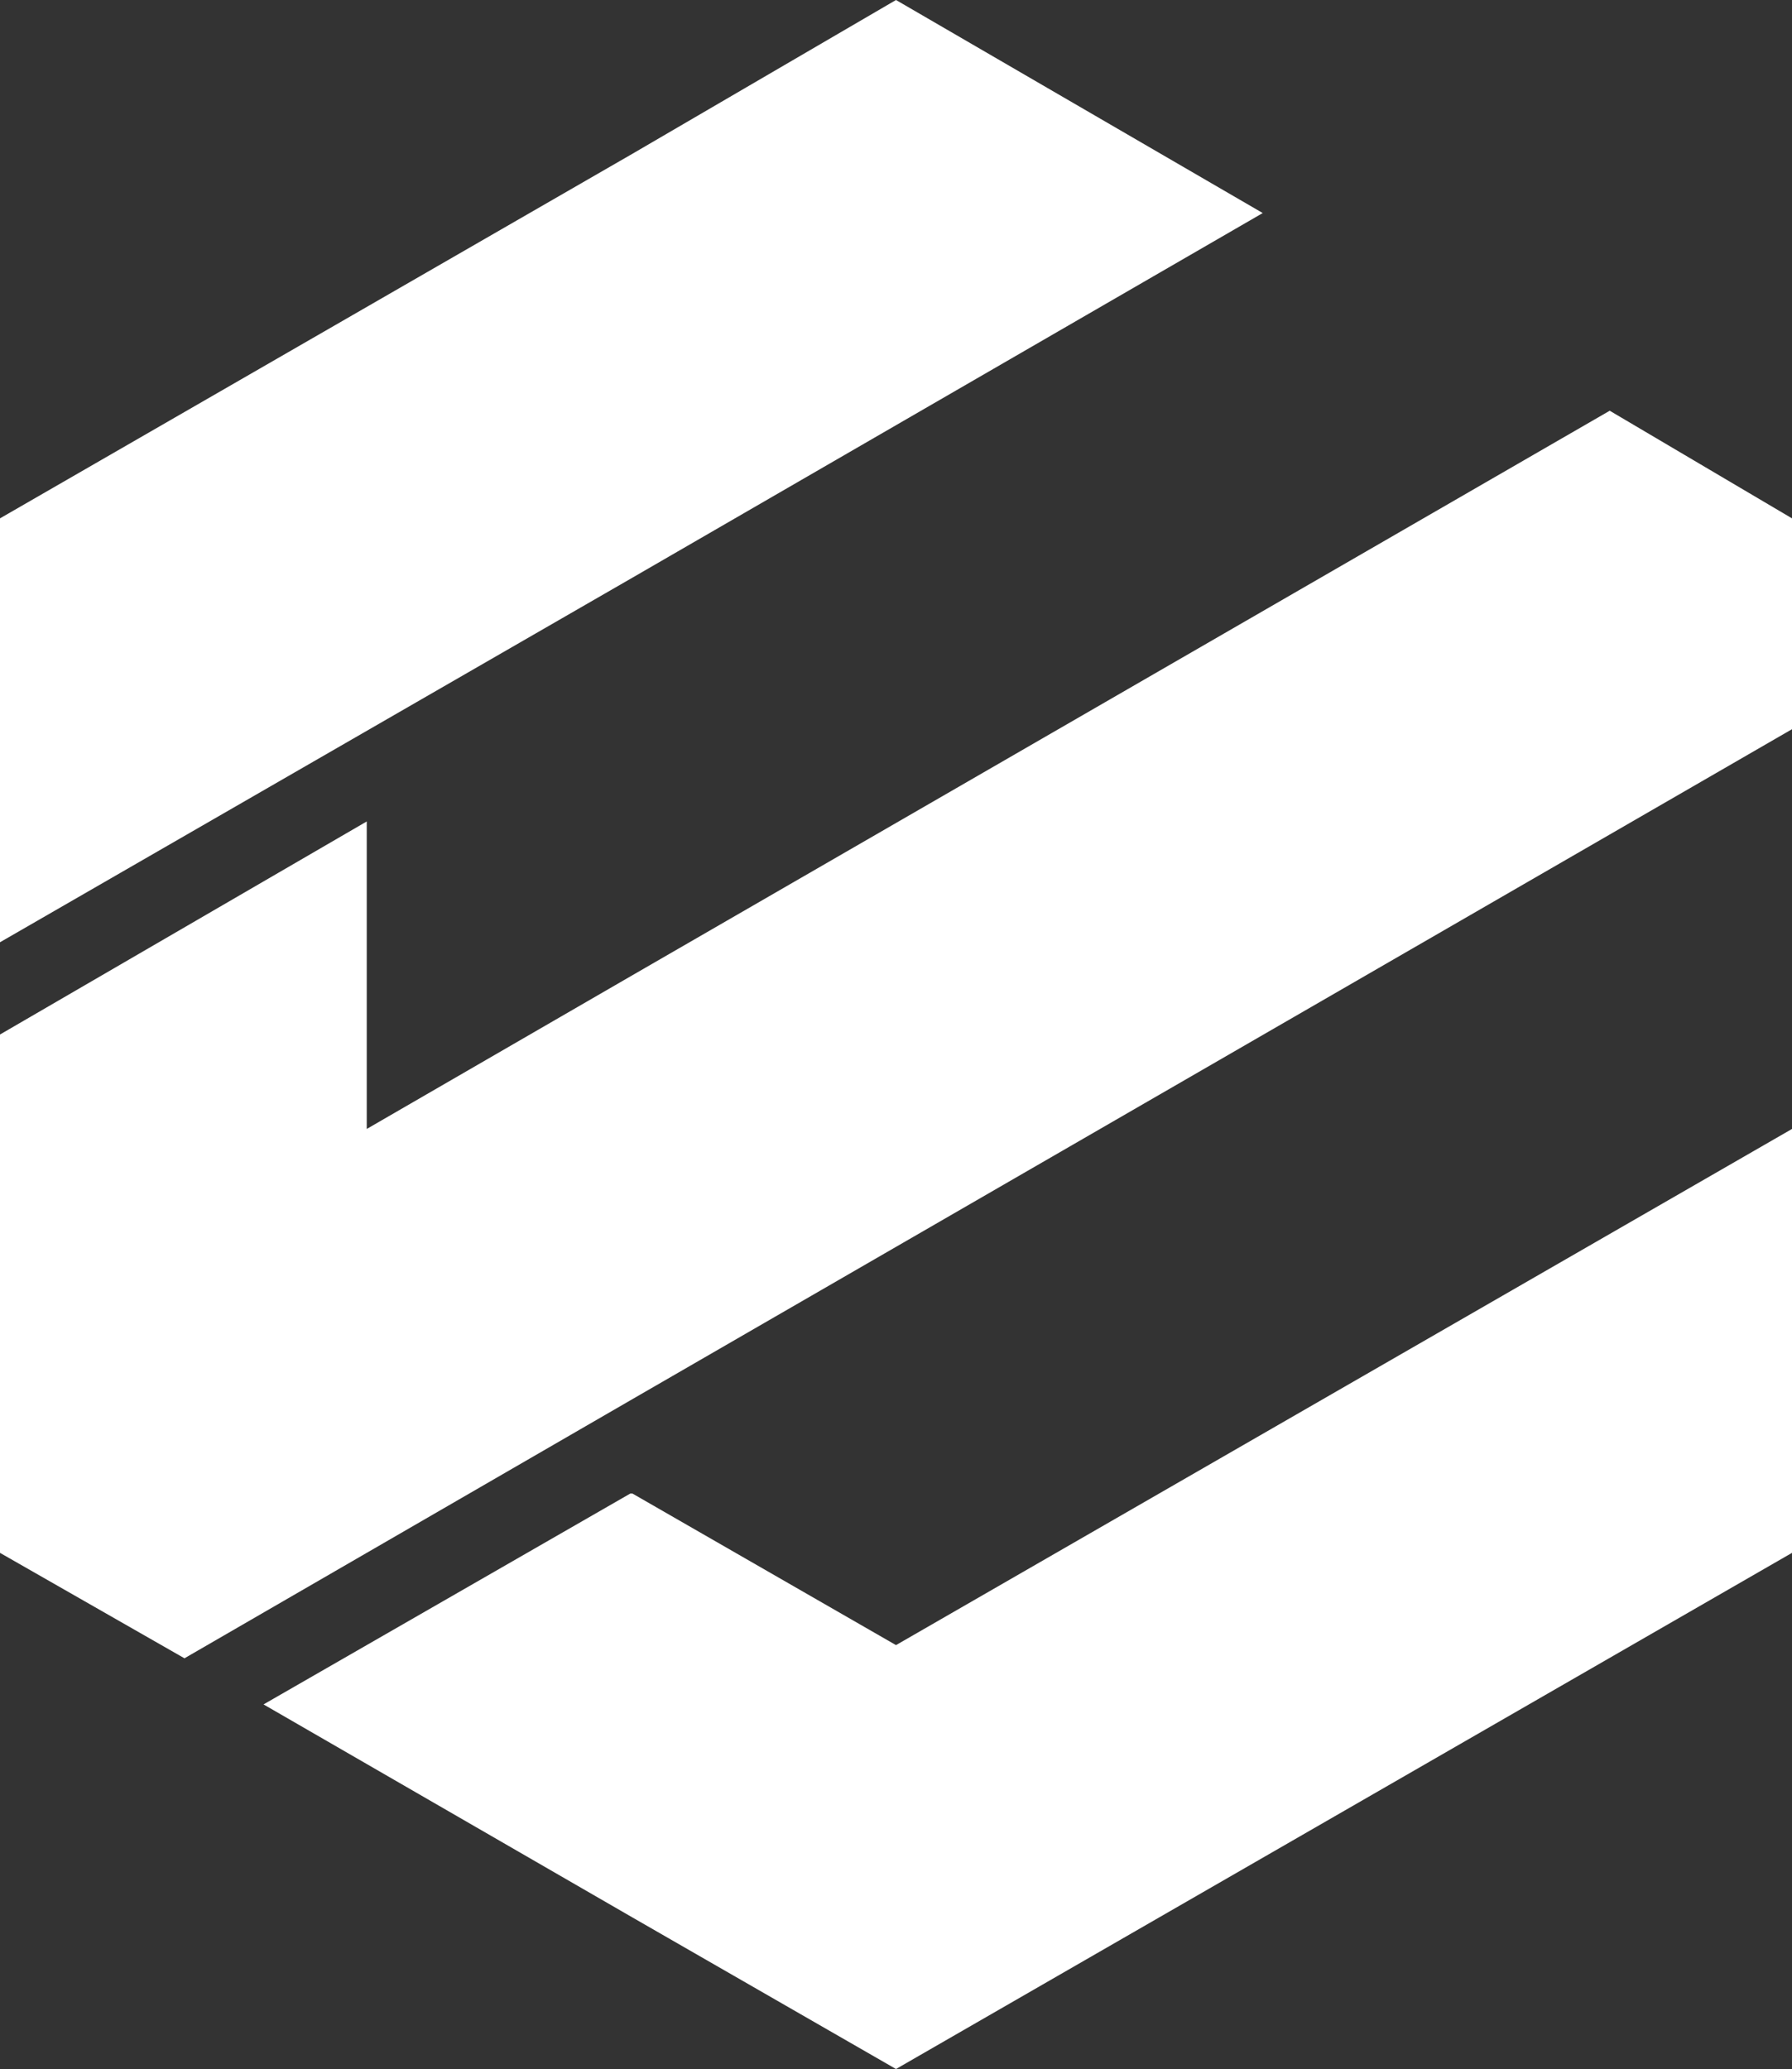<?xml version="1.0" encoding="utf-8"?>
<!-- Generator: Adobe Illustrator 19.1.0, SVG Export Plug-In . SVG Version: 6.00 Build 0)  -->
<svg version="1.1" id="Layer_1" xmlns="http://www.w3.org/2000/svg" xmlns:xlink="http://www.w3.org/1999/xlink" x="0px" y="0px"
	 viewBox="0 0 81.6 94.2" style="enable-background:new 0 0 81.6 94.2;" xml:space="preserve">
<rect x="0" y="0" width="81.6" height="94.2" fill="#333333" stroke="none"/>
<style type="text/css">
	.st0{fill:#FFFFFF;}
</style>
<g>
	<polygon class="st0" points="57.5,9.7 40.8,0 28.8,7 0,23.6 0,42.9 28.8,26.3 	"/>
	<polygon class="st0" points="73.3,18.7 28.8,44.4 16.7,51.4 16.7,37.4 0,47.1 0,70.7 8.4,75.5 28.8,63.7 81.6,33.2 81.6,23.6 	"/>
	<polygon class="st0" points="28.8,68 28.7,68 12,77.6 28.8,87.3 40.8,94.2 81.6,70.7 81.6,51.4 40.8,74.9 	"/>
</g>
</svg>
